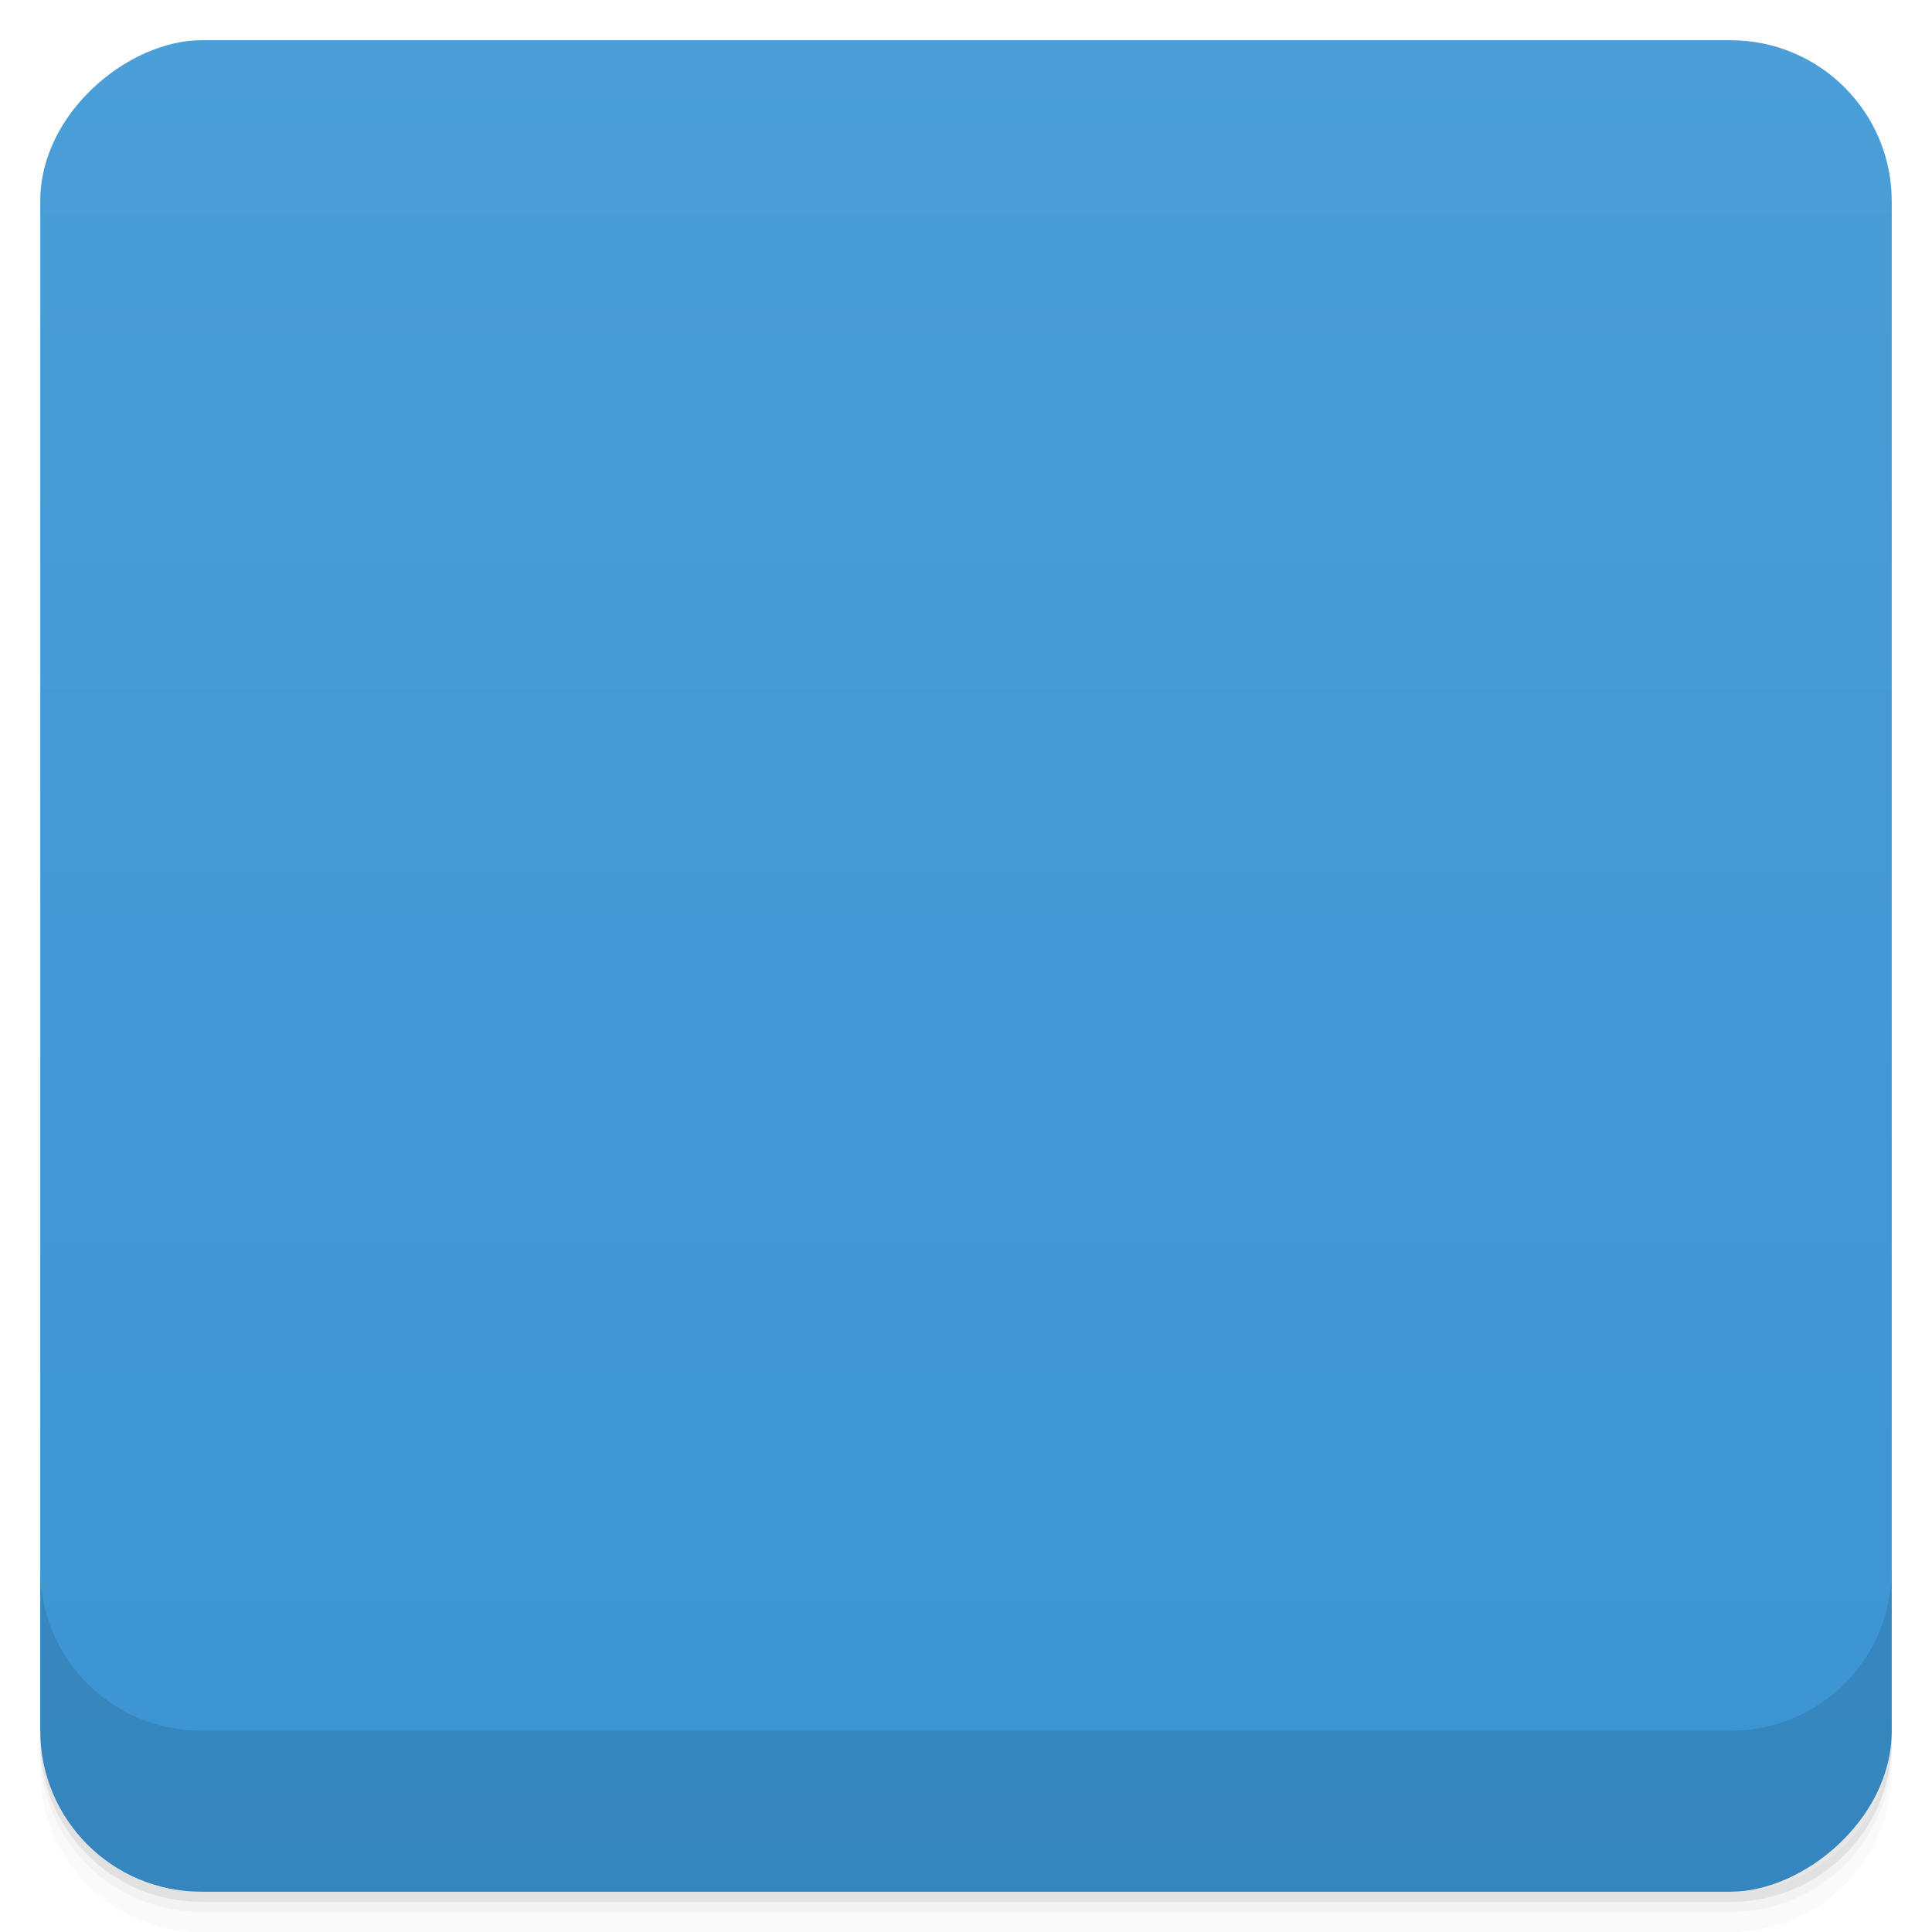 <svg viewBox="0 0 48 48">
  <defs>
    <linearGradient id="a" x1="1" x2="47" gradientUnits="userSpaceOnUse" gradientTransform="translate(-48 .002)">
      <stop stop-color="#3b94d3"/>
      <stop offset="1" stop-color="#4b9ed7"/>
    </linearGradient>
    <clipPath id="b"/>
    <clipPath id="c"/>
  </defs>
  <path d="M1 43v.25c0 2.216 1.784 4 4 4h38c2.216 0 4-1.784 4-4V43c0 2.216-1.784 4-4 4H5c-2.216 0-4-1.784-4-4zm0 .5v.5c0 2.216 1.784 4 4 4h38c2.216 0 4-1.784 4-4v-.5c0 2.216-1.784 4-4 4H5c-2.216 0-4-1.784-4-4z" opacity=".02"/>
  <path d="M1 43.25v.25c0 2.216 1.784 4 4 4h38c2.216 0 4-1.784 4-4v-.25c0 2.216-1.784 4-4 4H5c-2.216 0-4-1.784-4-4z" opacity=".05"/>
  <path d="M1 43v.25c0 2.216 1.784 4 4 4h38c2.216 0 4-1.784 4-4V43c0 2.216-1.784 4-4 4H5c-2.216 0-4-1.784-4-4z" opacity=".1"/>
  <rect width="46" height="46" x="-47" y="1" rx="4" transform="rotate(-90)" fill="url(#a)"/>
  <g clip-path="url(#b)">
    <path d="M23.999 12.001a.219.219 0 0 0-.11.032.46.46 0 0 0-.308.113s-.01 0-.014.04c-.284.113-.461.304-.6.457-.201.23-.382.535-.563.84-.382.648-.765 1.487-1.144 2.288-.39.84-.78 1.676-1.106 2.29-.152.304-.308.57-.421.761-.04.046-.075.074-.075.113-.039.011-.078.04-.152.04-.191.045-.496.12-.84.19-.687.114-1.562.228-2.402.344-.879.153-1.719.305-2.442.458a5.103 5.103 0 0 0-.914.265c-.152.078-.269.128-.421.238-.153.11-.344.262-.457.61-.114.357-.04.609 0 .793.077.191.113.315.19.457.153.266.384.535.61.808.457.567 1.106 1.212 1.715 1.86.649.648 1.262 1.261 1.758 1.761.227.262.457.496.57.66.04.045.04.074.078.12v.127c0 .22-.039.521-.078.872-.113.712-.266 1.623-.418 2.523-.152.914-.27 1.824-.344 2.554-.039.38-.078.688-.039 1.028 0 .152.04.33.078.496.036.191.114.422.419.648.265.217.535.224.722.217.192 0 .305-.025.461-.064.305-.075.57-.202.914-.351a40.82 40.82 0 0 0 2.25-1.134c.762-.425 1.524-.879 2.137-1.222.304-.153.57-.305.762-.38.039-.038.074-.038.113-.038.039 0 .078 0 .113.039.192.074.461.226.766.379.61.343 1.371.761 2.172 1.222.762.418 1.562.833 2.21 1.134.344.149.614.273.918.35.153.04.305.065.458.065.19.01.418 0 .722-.217.27-.226.344-.457.422-.648.074-.188.074-.344.074-.496.04-.319 0-.649-.039-1.028-.074-.761-.226-1.64-.34-2.554-.152-.918-.308-1.832-.421-2.523-.04-.355-.075-.652-.075-.872v-.127c.036-.046.036-.075.075-.12.113-.164.343-.398.574-.66.496-.5 1.105-1.13 1.754-1.761.61-.648 1.258-1.293 1.715-1.86.23-.273.457-.542.609-.808.078-.142.152-.266.191-.457.078-.184.114-.418.04-.794a1.119 1.119 0 0 0-.458-.61c-.152-.11-.304-.173-.421-.237-.266-.113-.57-.191-.954-.265a58.217 58.217 0 0 0-2.44-.458c-.876-.141-1.755-.23-2.403-.343-.344-.075-.61-.117-.836-.192-.04 0-.117-.028-.153-.039-.039-.039-.078-.067-.078-.113a12.224 12.224 0 0 1-.418-.762c-.305-.648-.687-1.484-1.109-2.289-.38-.8-.762-1.64-1.14-2.289-.192-.304-.384-.61-.575-.84-.191-.226-.344-.609-1.027-.609m0 0" stroke="#2d2d2d" stroke-width="1.998" opacity=".1"/>
  </g>
  <g clip-path="url(#c)">
    <path d="M23.999 11.001a.219.219 0 0 0-.11.032.46.46 0 0 0-.308.113s-.01 0-.014.04c-.284.113-.461.304-.6.457-.201.23-.382.535-.563.84-.382.648-.765 1.487-1.144 2.288-.39.84-.78 1.676-1.106 2.29-.152.304-.308.57-.421.761-.04.046-.075.074-.075.113-.039.011-.078.04-.152.04-.191.045-.496.12-.84.19-.687.114-1.562.228-2.402.344-.879.153-1.719.305-2.442.458a5.103 5.103 0 0 0-.914.265c-.152.078-.269.128-.421.238-.153.11-.344.262-.457.61-.114.357-.04.609 0 .793.077.191.113.315.19.457.153.266.384.535.61.808.457.567 1.106 1.212 1.715 1.86.649.648 1.262 1.261 1.758 1.761.227.262.457.496.57.66.04.045.04.074.078.12v.127c0 .22-.039.521-.078.872-.113.712-.266 1.623-.418 2.523-.152.914-.27 1.824-.344 2.554-.039.38-.078.688-.039 1.028 0 .152.04.33.078.496.036.191.114.422.419.648.265.217.535.224.722.217.192 0 .305-.025.461-.064.305-.075.57-.202.914-.351a40.82 40.82 0 0 0 2.25-1.134c.762-.425 1.524-.879 2.137-1.222.304-.153.57-.305.762-.38.039-.038.074-.038.113-.038.039 0 .078 0 .113.039.192.074.461.226.766.379.61.343 1.371.761 2.172 1.222.762.418 1.562.833 2.21 1.134.344.149.614.273.918.35.153.04.305.065.458.065.19.01.418 0 .722-.217.27-.226.344-.457.422-.648.074-.188.074-.344.074-.496.04-.319 0-.649-.039-1.028-.074-.761-.226-1.64-.34-2.554-.152-.918-.308-1.832-.421-2.523-.04-.355-.075-.652-.075-.872v-.127c.036-.046.036-.075.075-.12.113-.164.343-.398.574-.66.496-.5 1.105-1.13 1.754-1.761.61-.648 1.258-1.293 1.715-1.86.23-.273.457-.542.609-.808.078-.142.152-.266.191-.457.078-.184.114-.418.04-.794a1.119 1.119 0 0 0-.458-.61c-.152-.11-.304-.173-.421-.237-.266-.113-.57-.191-.954-.265a58.217 58.217 0 0 0-2.44-.458c-.876-.141-1.755-.23-2.403-.343-.344-.075-.61-.117-.836-.192-.04 0-.117-.028-.153-.039-.039-.039-.078-.067-.078-.113a12.224 12.224 0 0 1-.418-.762c-.305-.648-.687-1.484-1.109-2.289-.38-.8-.762-1.64-1.14-2.289-.192-.304-.384-.61-.575-.84-.191-.226-.344-.609-1.027-.609m0 0" fill="#ffe32d" stroke="#2d2d2d" stroke-width="1.998"/>
  </g>
  <path d="M1 38.998v4c0 2.216 1.784 4 4 4h38c2.216 0 4-1.784 4-4v-4c0 2.216-1.784 4-4 4H5c-2.216 0-4-1.784-4-4z" opacity=".1"/>
</svg>
